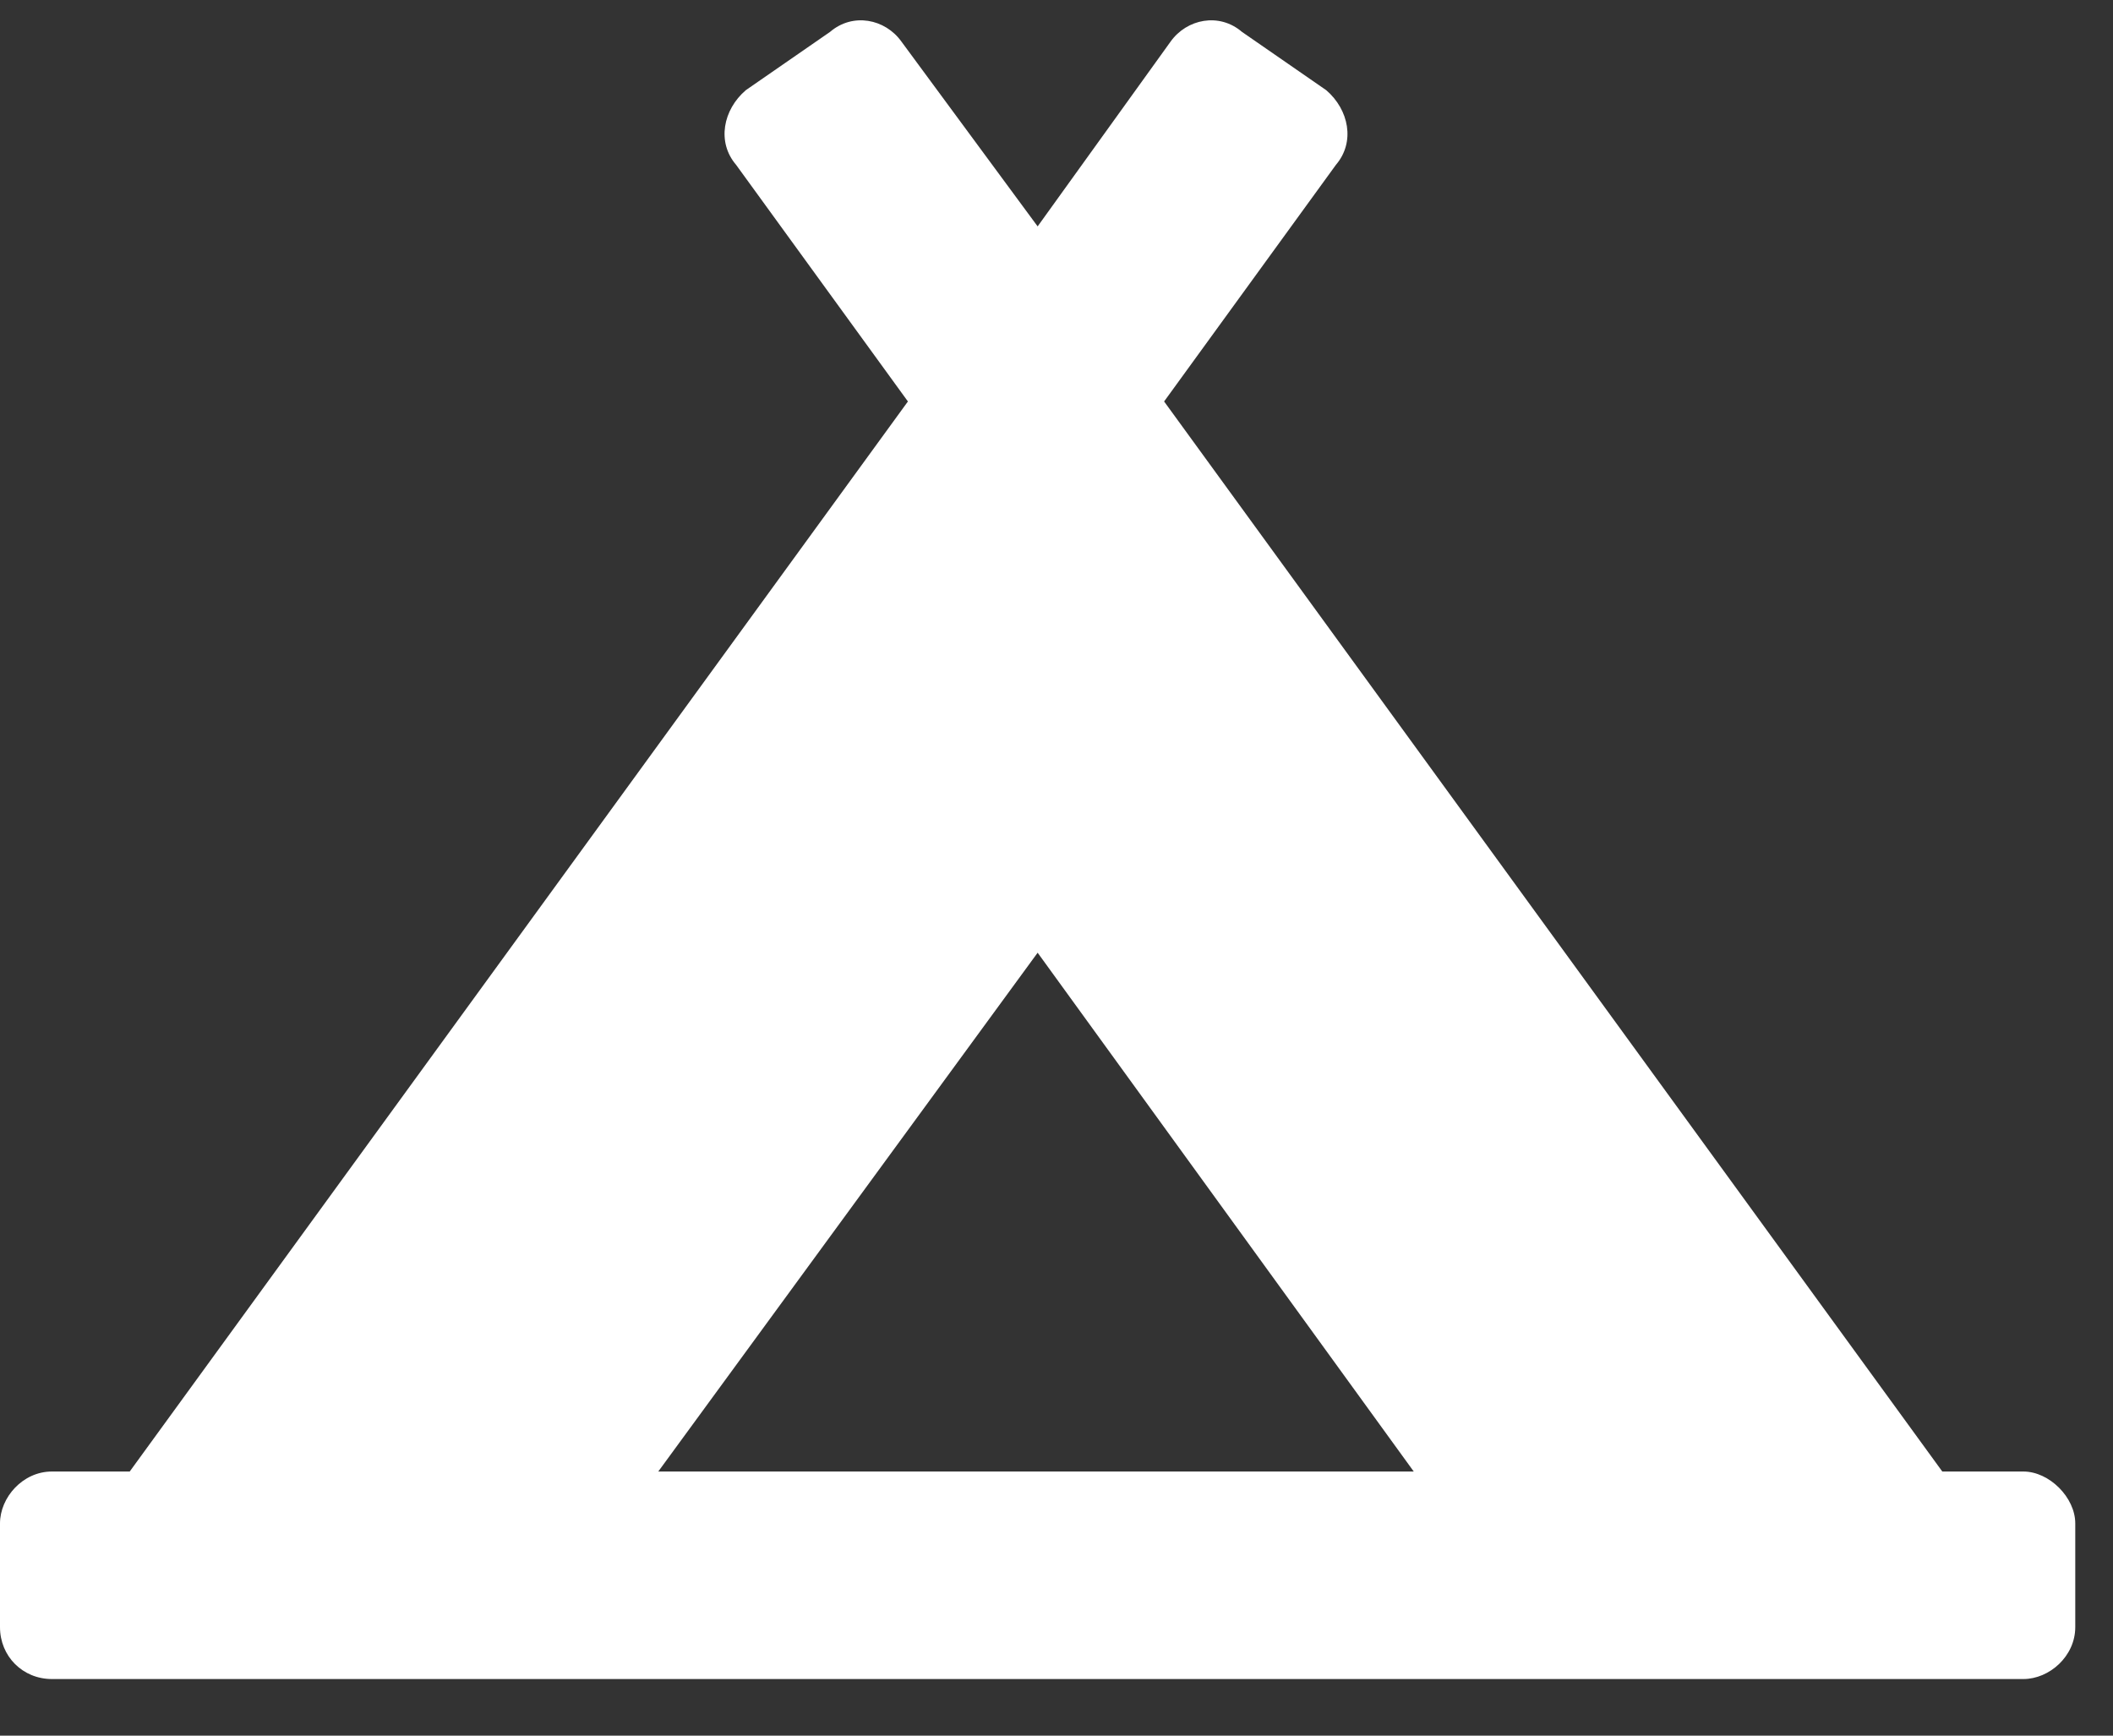 <svg width="28" height="23" viewBox="0 0 28 23" fill="none" xmlns="http://www.w3.org/2000/svg">
<rect x="0" y="0" width="28" height="23" fill="#333333" stroke="none"/>
<path d="M26.812 19.5C27.156 19.5 27.5 19.844 27.5 20.188V21.562C27.5 21.949 27.156 22.25 26.812 22.25H0.688C0.301 22.25 0 21.949 0 21.562V20.188C0 19.844 0.301 19.5 0.688 19.5H1.719L12.031 5.32L9.754 2.184C9.496 1.883 9.582 1.453 9.883 1.195L11 0.422C11.301 0.164 11.73 0.25 11.945 0.551L13.75 3L15.512 0.551C15.727 0.25 16.156 0.164 16.457 0.422L17.574 1.195C17.875 1.453 17.961 1.883 17.703 2.184L15.426 5.32L25.738 19.5H26.812ZM13.75 12.625L8.723 19.5H18.734L13.75 12.625Z" fill="white"/>
</svg>
